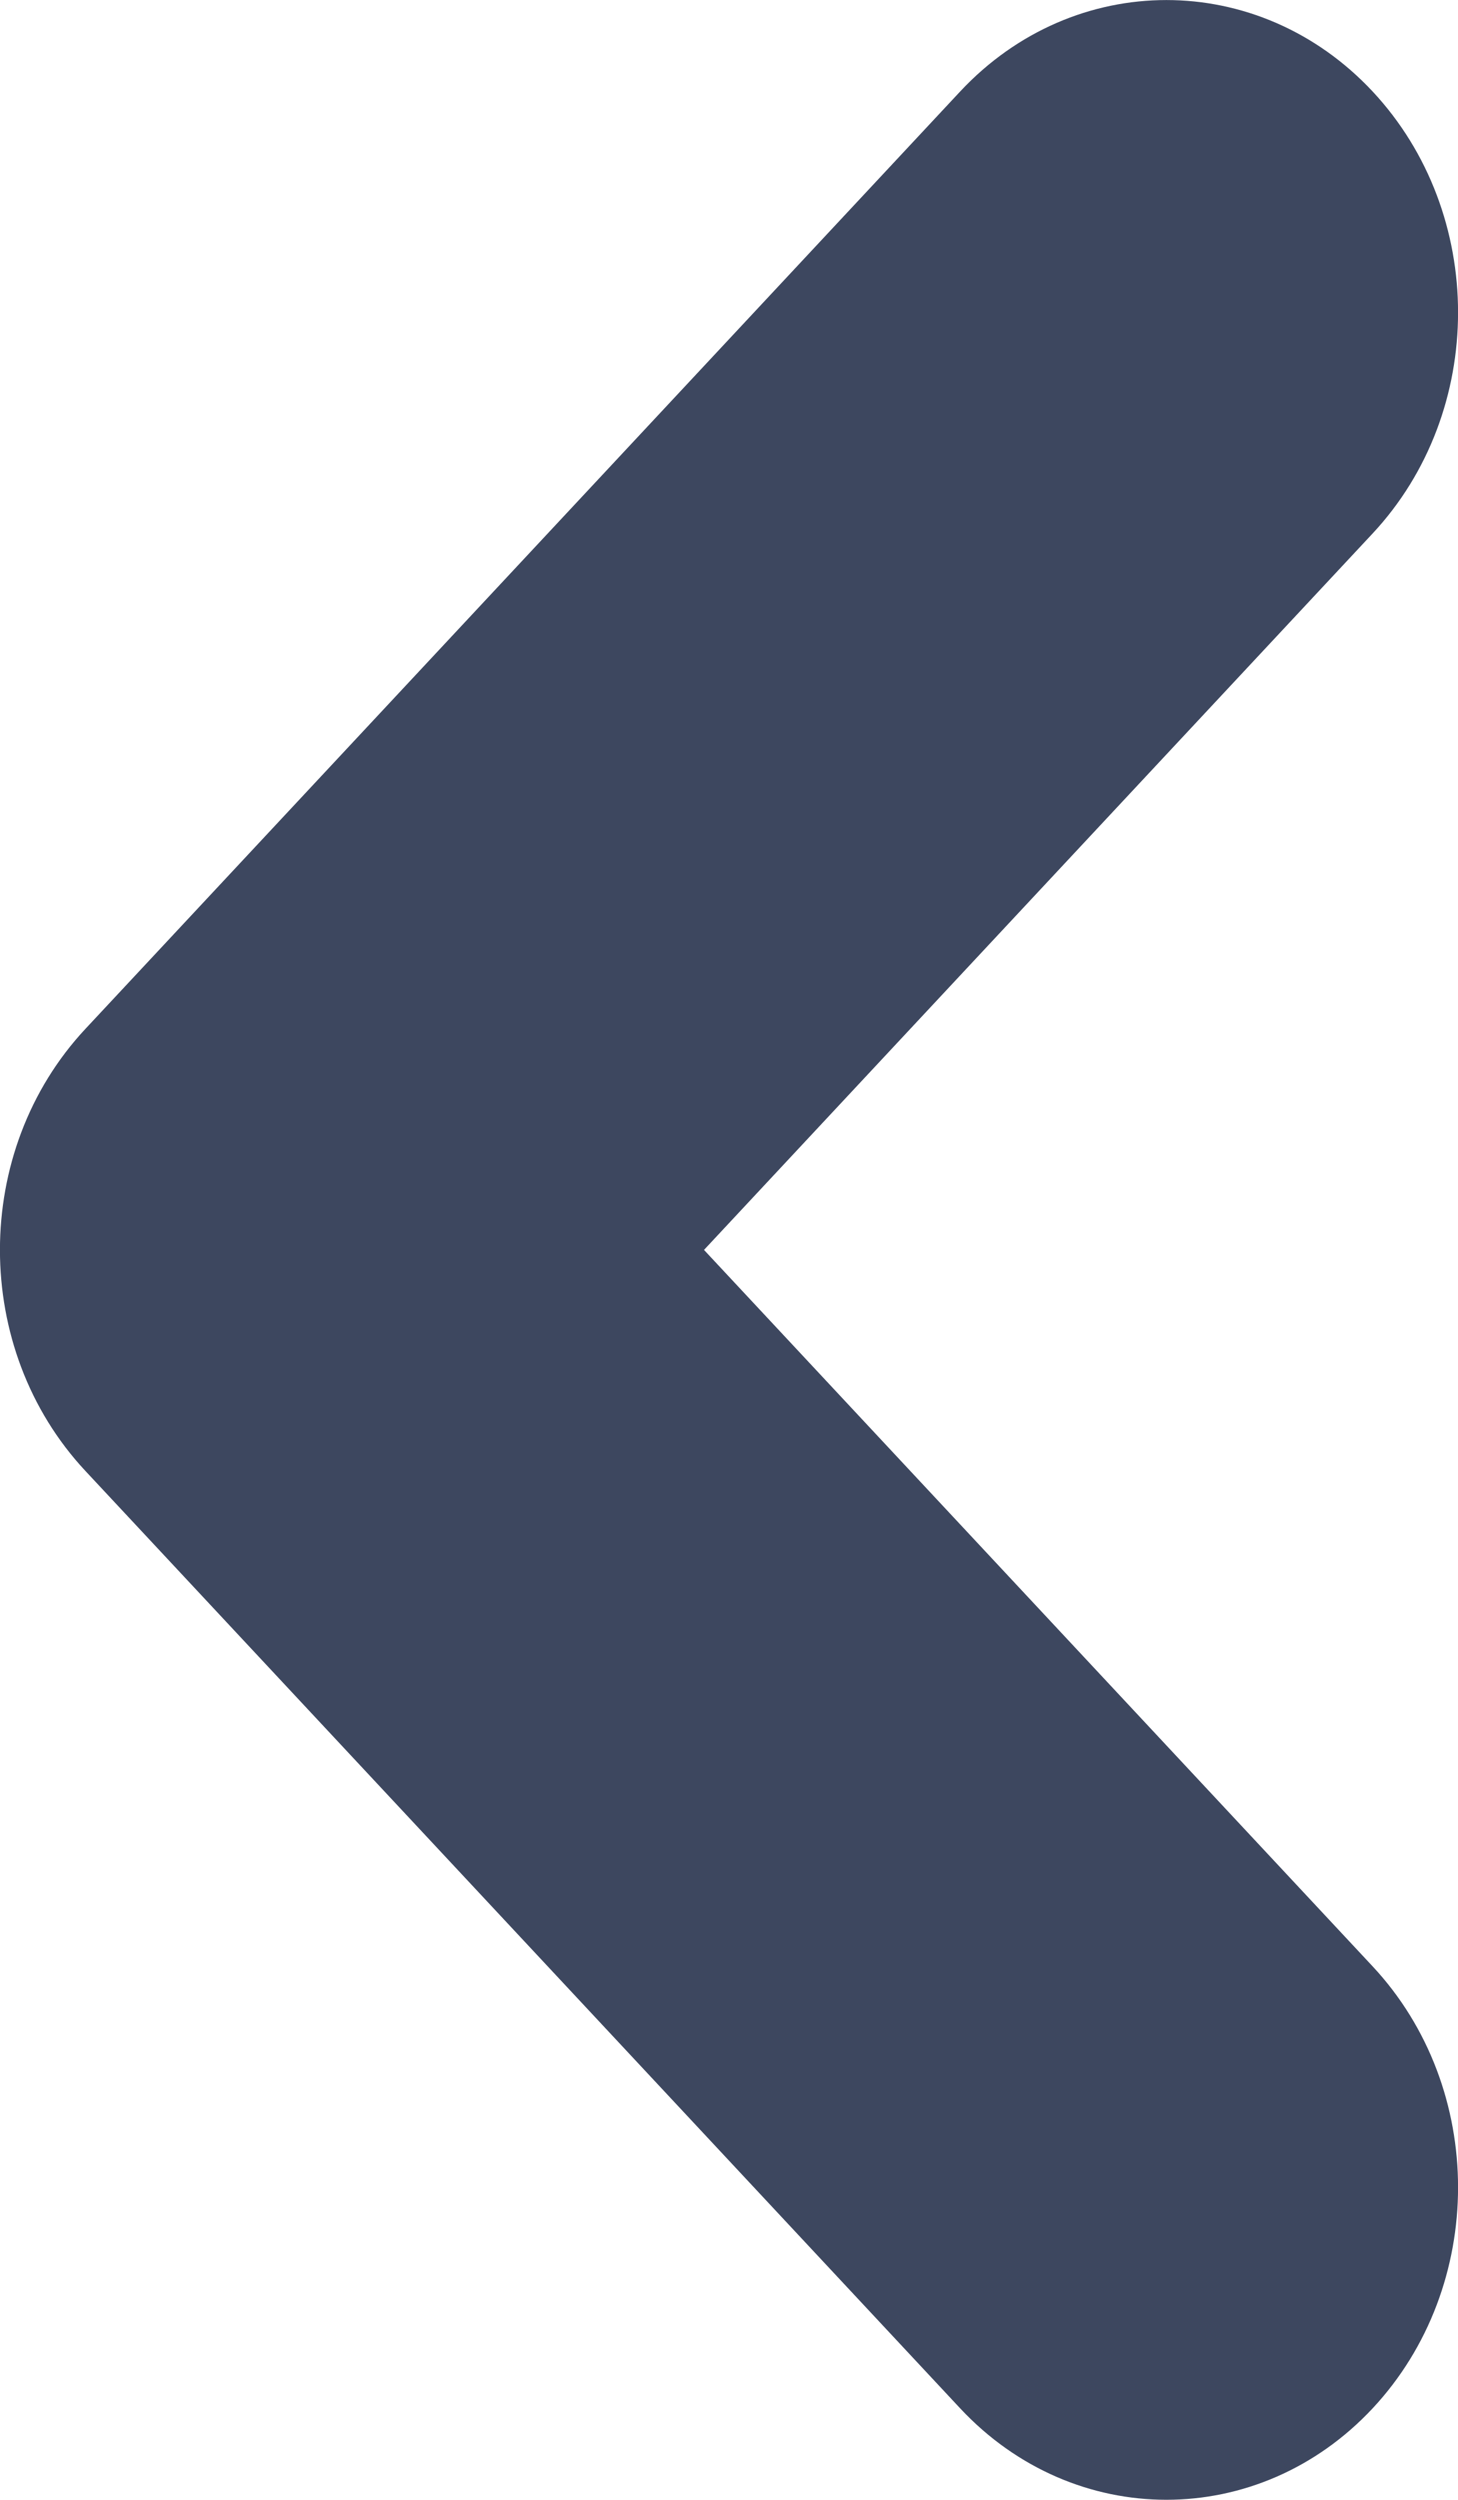 <svg width="7" height="12" viewBox="0 0 7 12" fill="none" xmlns="http://www.w3.org/2000/svg">
<path fill-rule="evenodd" clip-rule="evenodd" d="M6.59 0.439C7.137 1.025 7.137 1.975 6.59 2.561L3.38 6L6.59 9.439C7.137 10.025 7.137 10.975 6.59 11.561C6.043 12.146 5.157 12.146 4.61 11.561L0.41 7.061C-0.137 6.475 -0.137 5.525 0.41 4.939L4.61 0.439C5.157 -0.146 6.043 -0.146 6.59 0.439Z" fill="#3D475F"/>
</svg>

